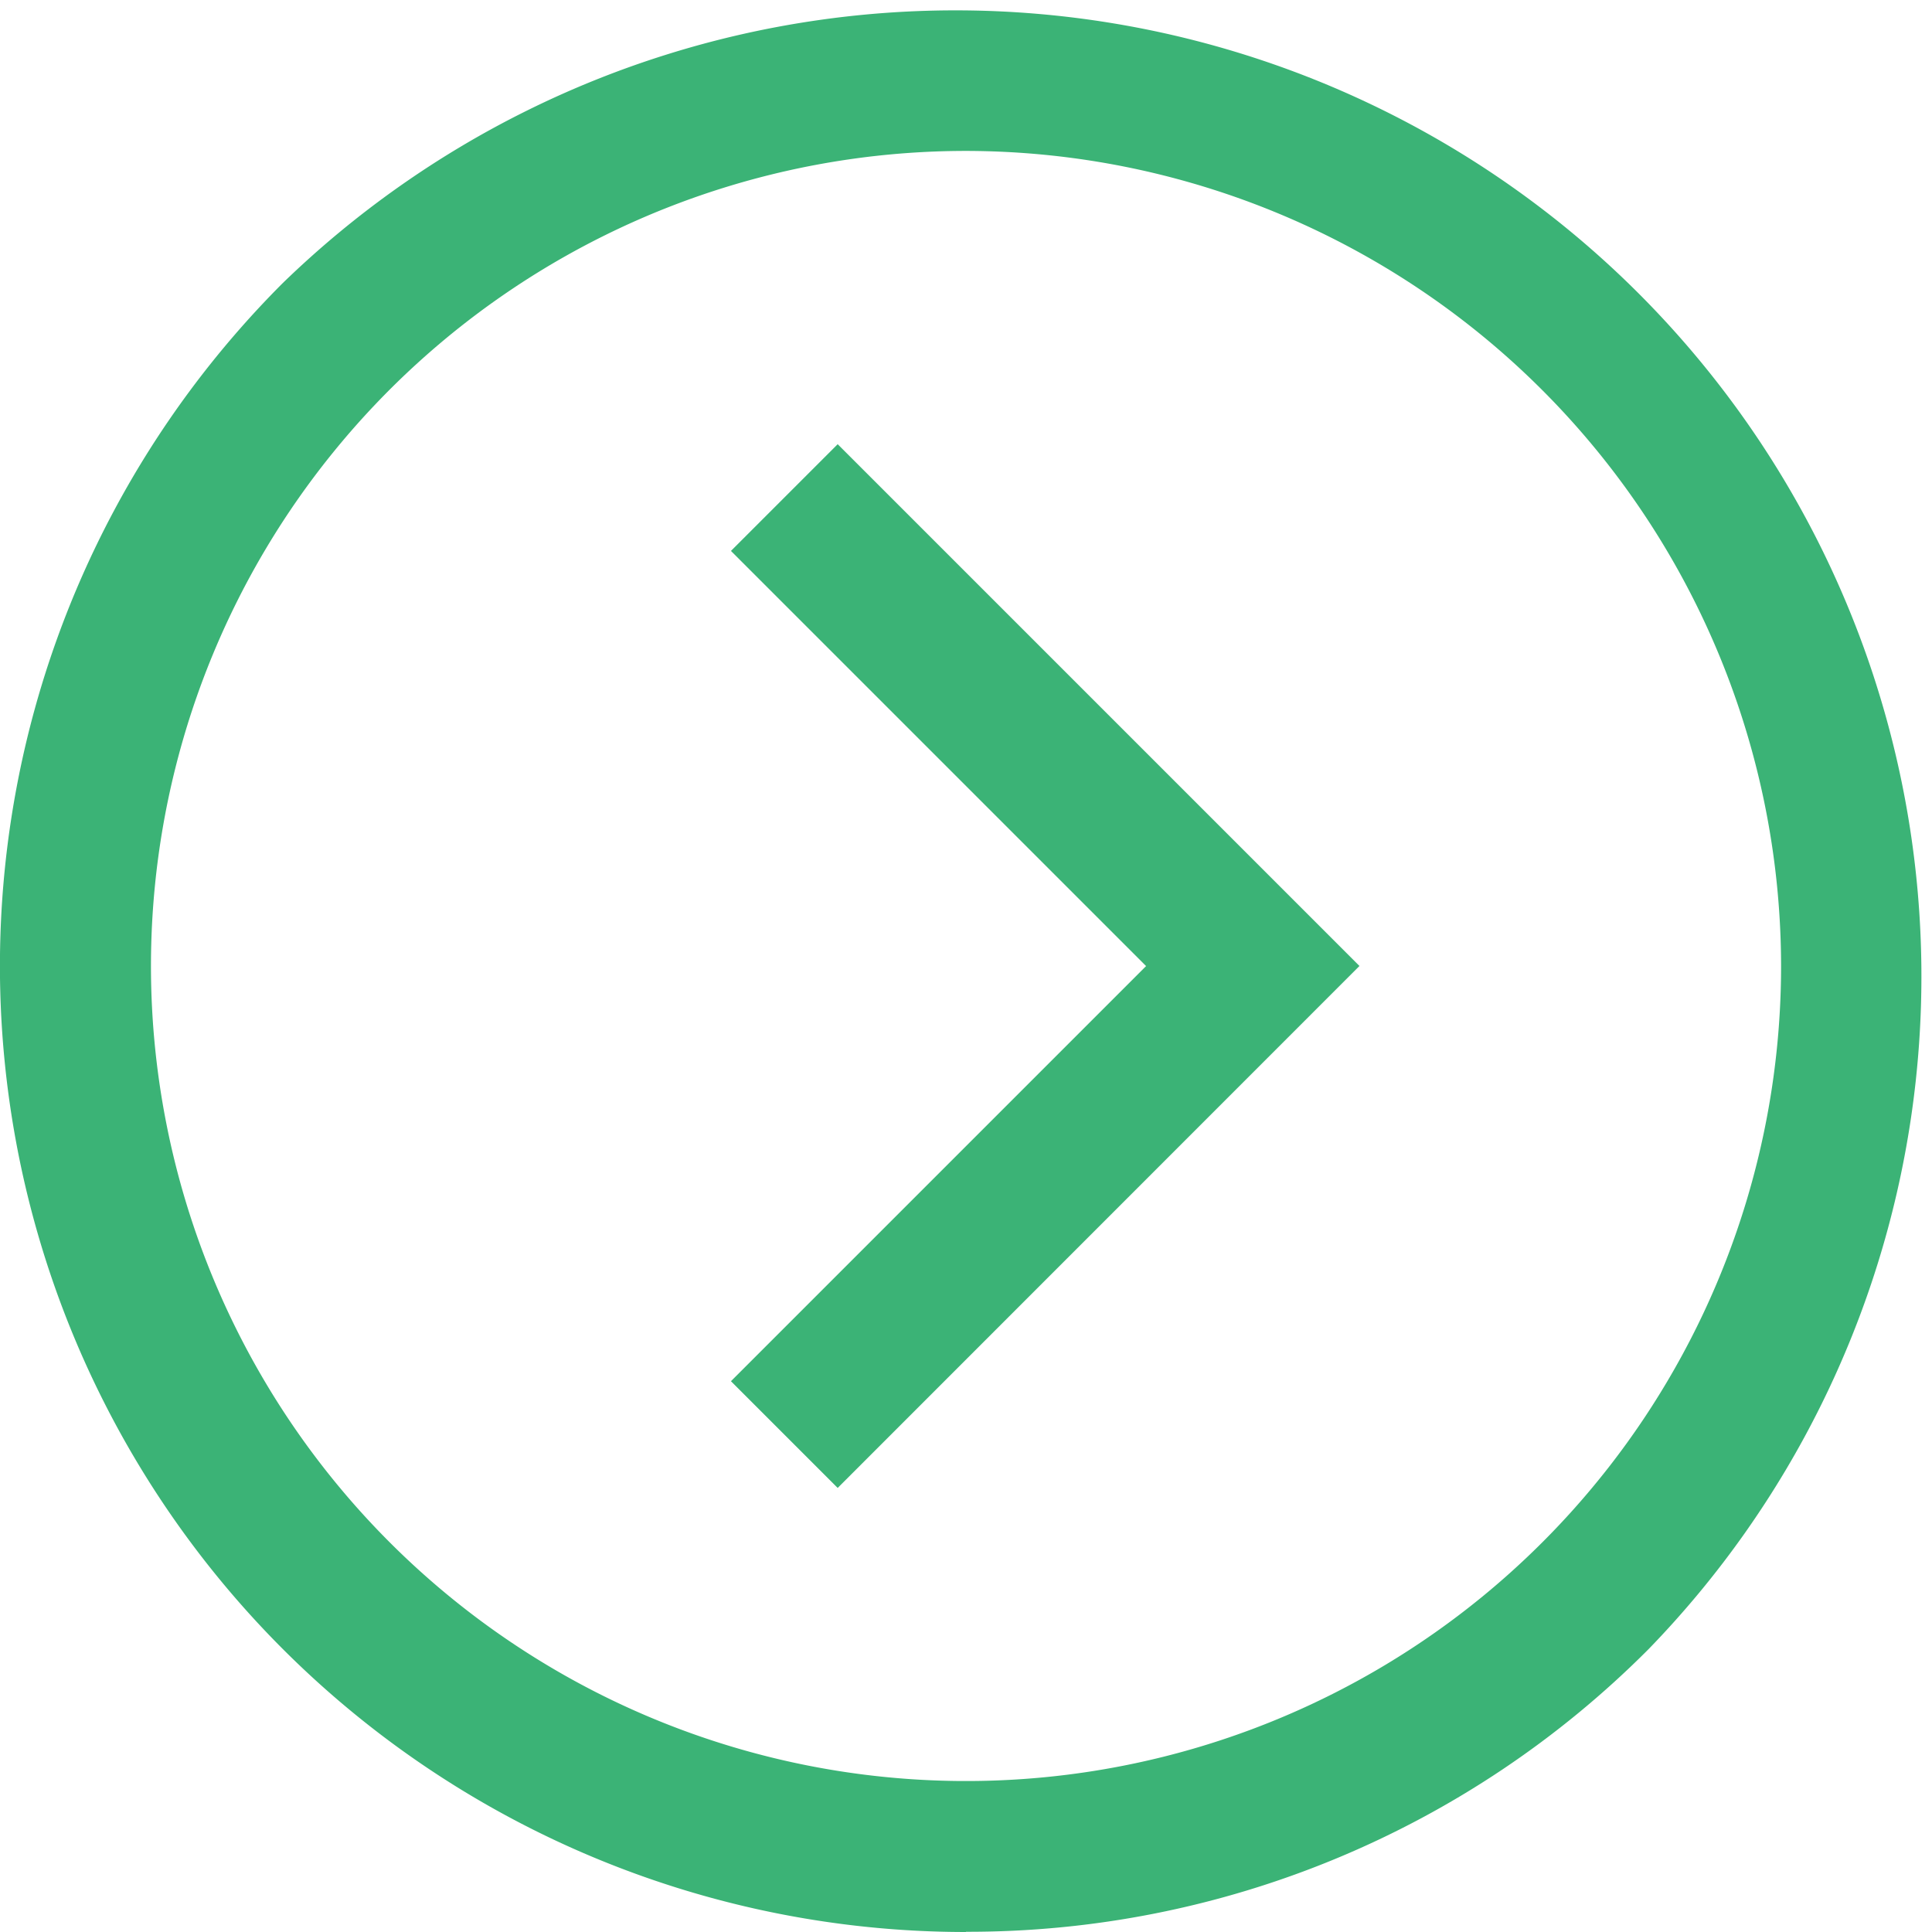<svg xmlns="http://www.w3.org/2000/svg" width="43.281" height="43.281" viewBox="0 0 43.281 43.281">
  <path id="chevron" d="M21.64,43.28A21.64,21.64,0,0,1,6.338,6.337a21.64,21.64,0,0,1,30.6,30.6,21.5,21.5,0,0,1-15.3,6.338Zm0-39.9A18.259,18.259,0,1,0,39.9,21.639,18.28,18.28,0,0,0,21.64,3.38Zm8.815,18.259L18.766,9.95l-2.391,2.391,9.3,9.3-9.3,9.3,2.391,2.391Zm0,0" transform="translate(0 0.001)" fill="#3bb376"/>
</svg>
